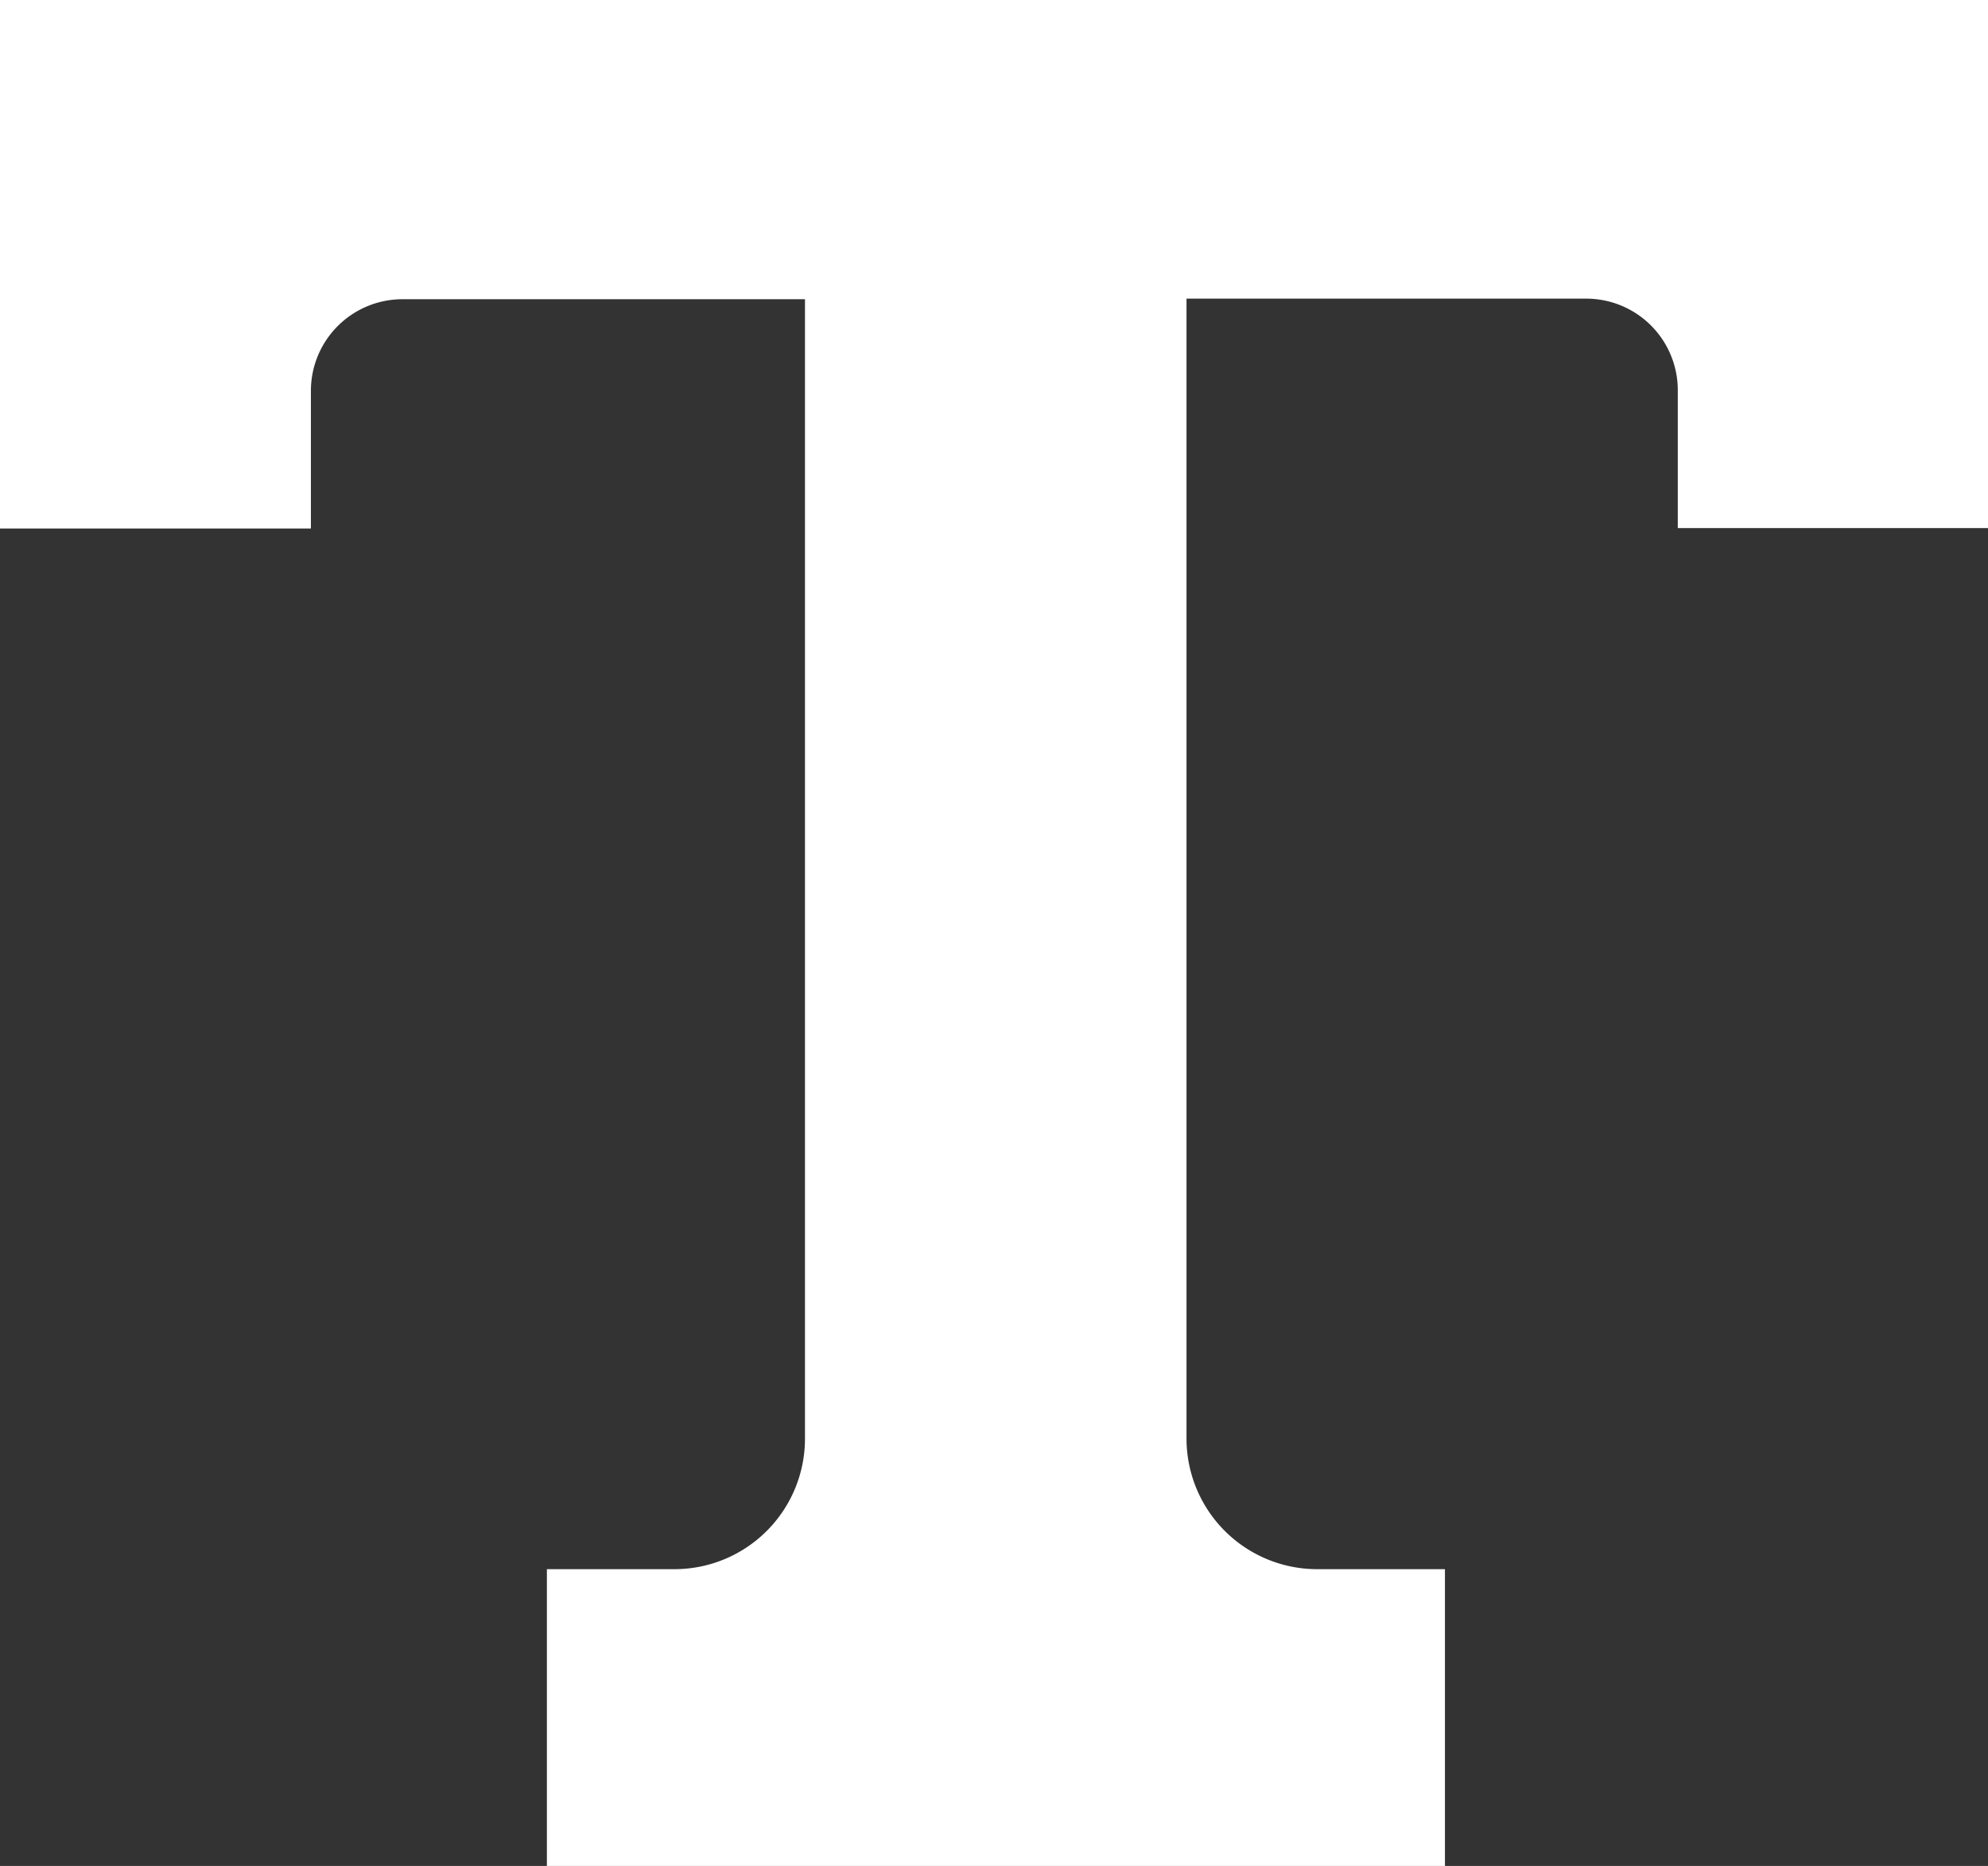 <svg xmlns="http://www.w3.org/2000/svg" width="17.085" height="16.039" viewBox="0 0 17.085 16.039"><rect x="0" y="0" width="17.085" height="16.039" fill="#333333" stroke="none"/><path d="M0,15.671v4.543H2.672V19.029a.787.787,0,0,1,.786-.786h3.46v9.8A1.122,1.122,0,0,1,5.8,29.159H4.7V31.71h7.718V29.159h-1.1a1.123,1.123,0,0,1-1.121-1.121v-9.8h3.436a.787.787,0,0,1,.786.786v1.186h2.672V15.671Z" transform="translate(0 -15.671)" fill="#fff"/></svg>